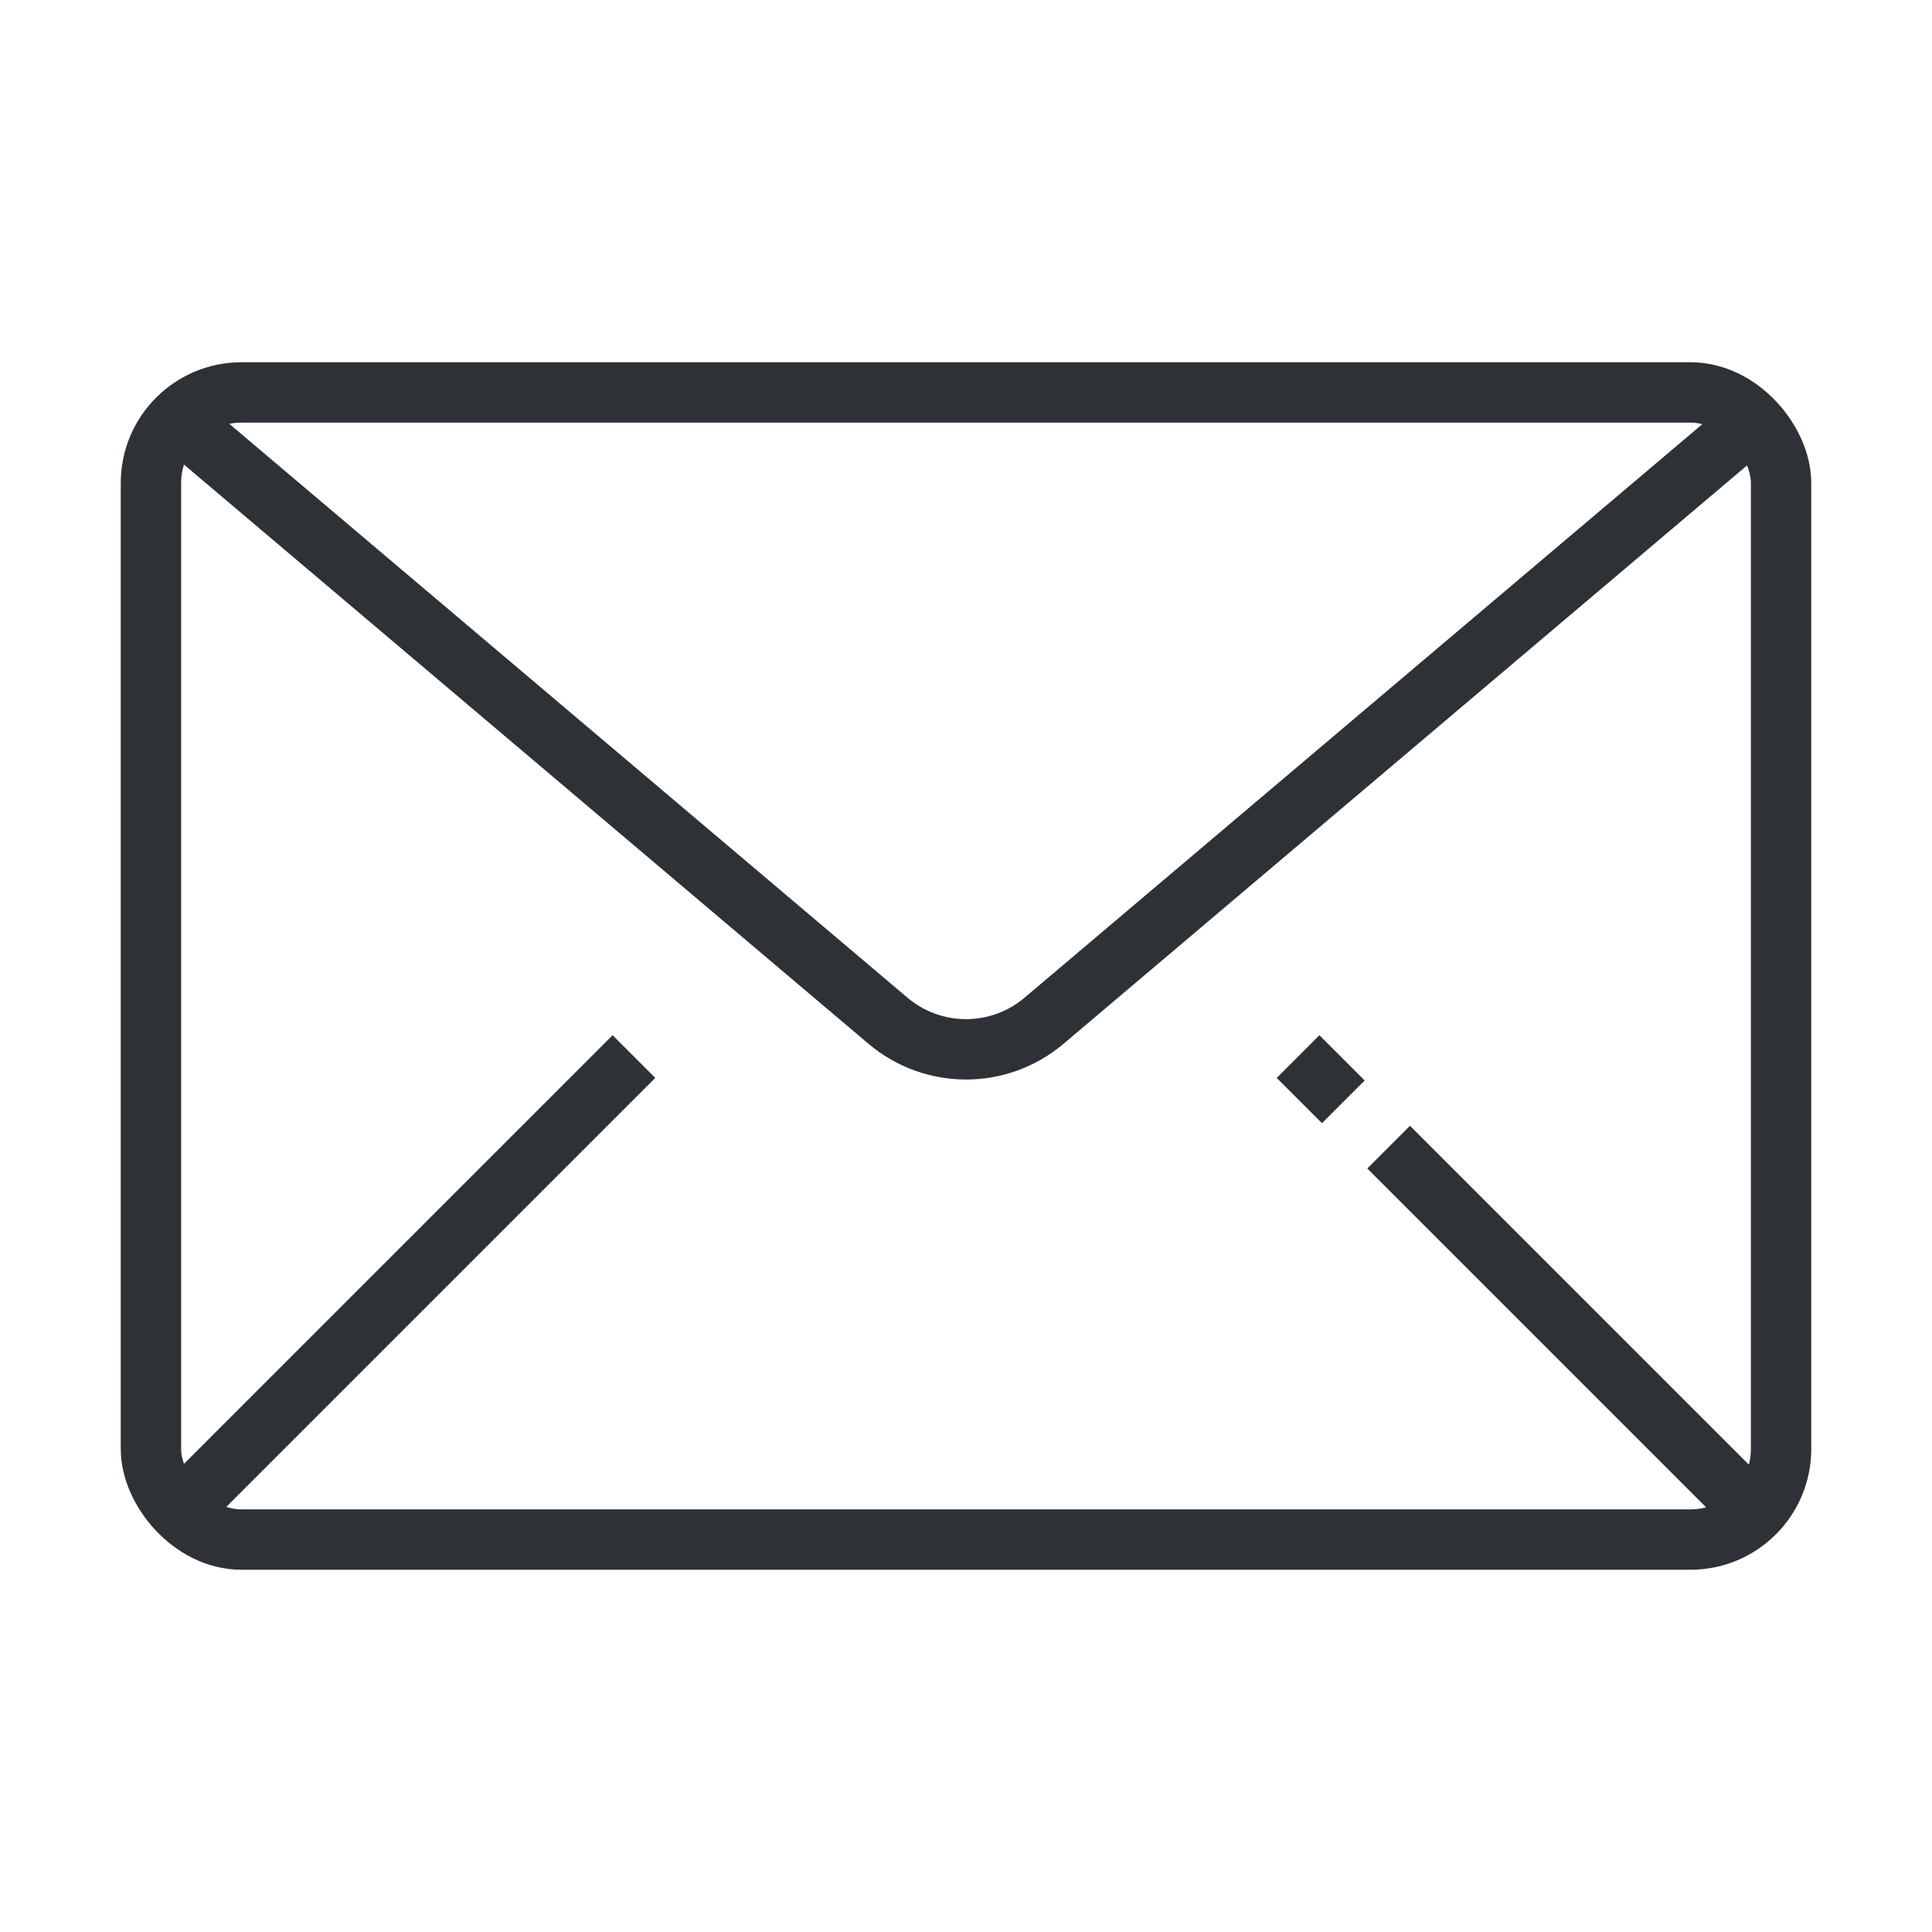 <svg width="64" height="64" viewBox="0 0 64 64" fill="none" xmlns="http://www.w3.org/2000/svg">
    <rect x="5" y="13" width="54" height="38" rx="3" stroke="#2E3237" stroke-width="2"/>
    <path d="M6 14L29.416 33.814C30.908 35.076 33.092 35.076 34.584 33.814L58 14" stroke="#2E3237" stroke-width="2"/>
    <path d="M6 50L21 35" stroke="#2E3237" stroke-width="2"/>
    <path d="M58 50L46 38" stroke="#2E3237" stroke-width="2"/>
    <path d="M44.5 36.5L43 35" stroke="#2E3237" stroke-width="2"/>
</svg>
